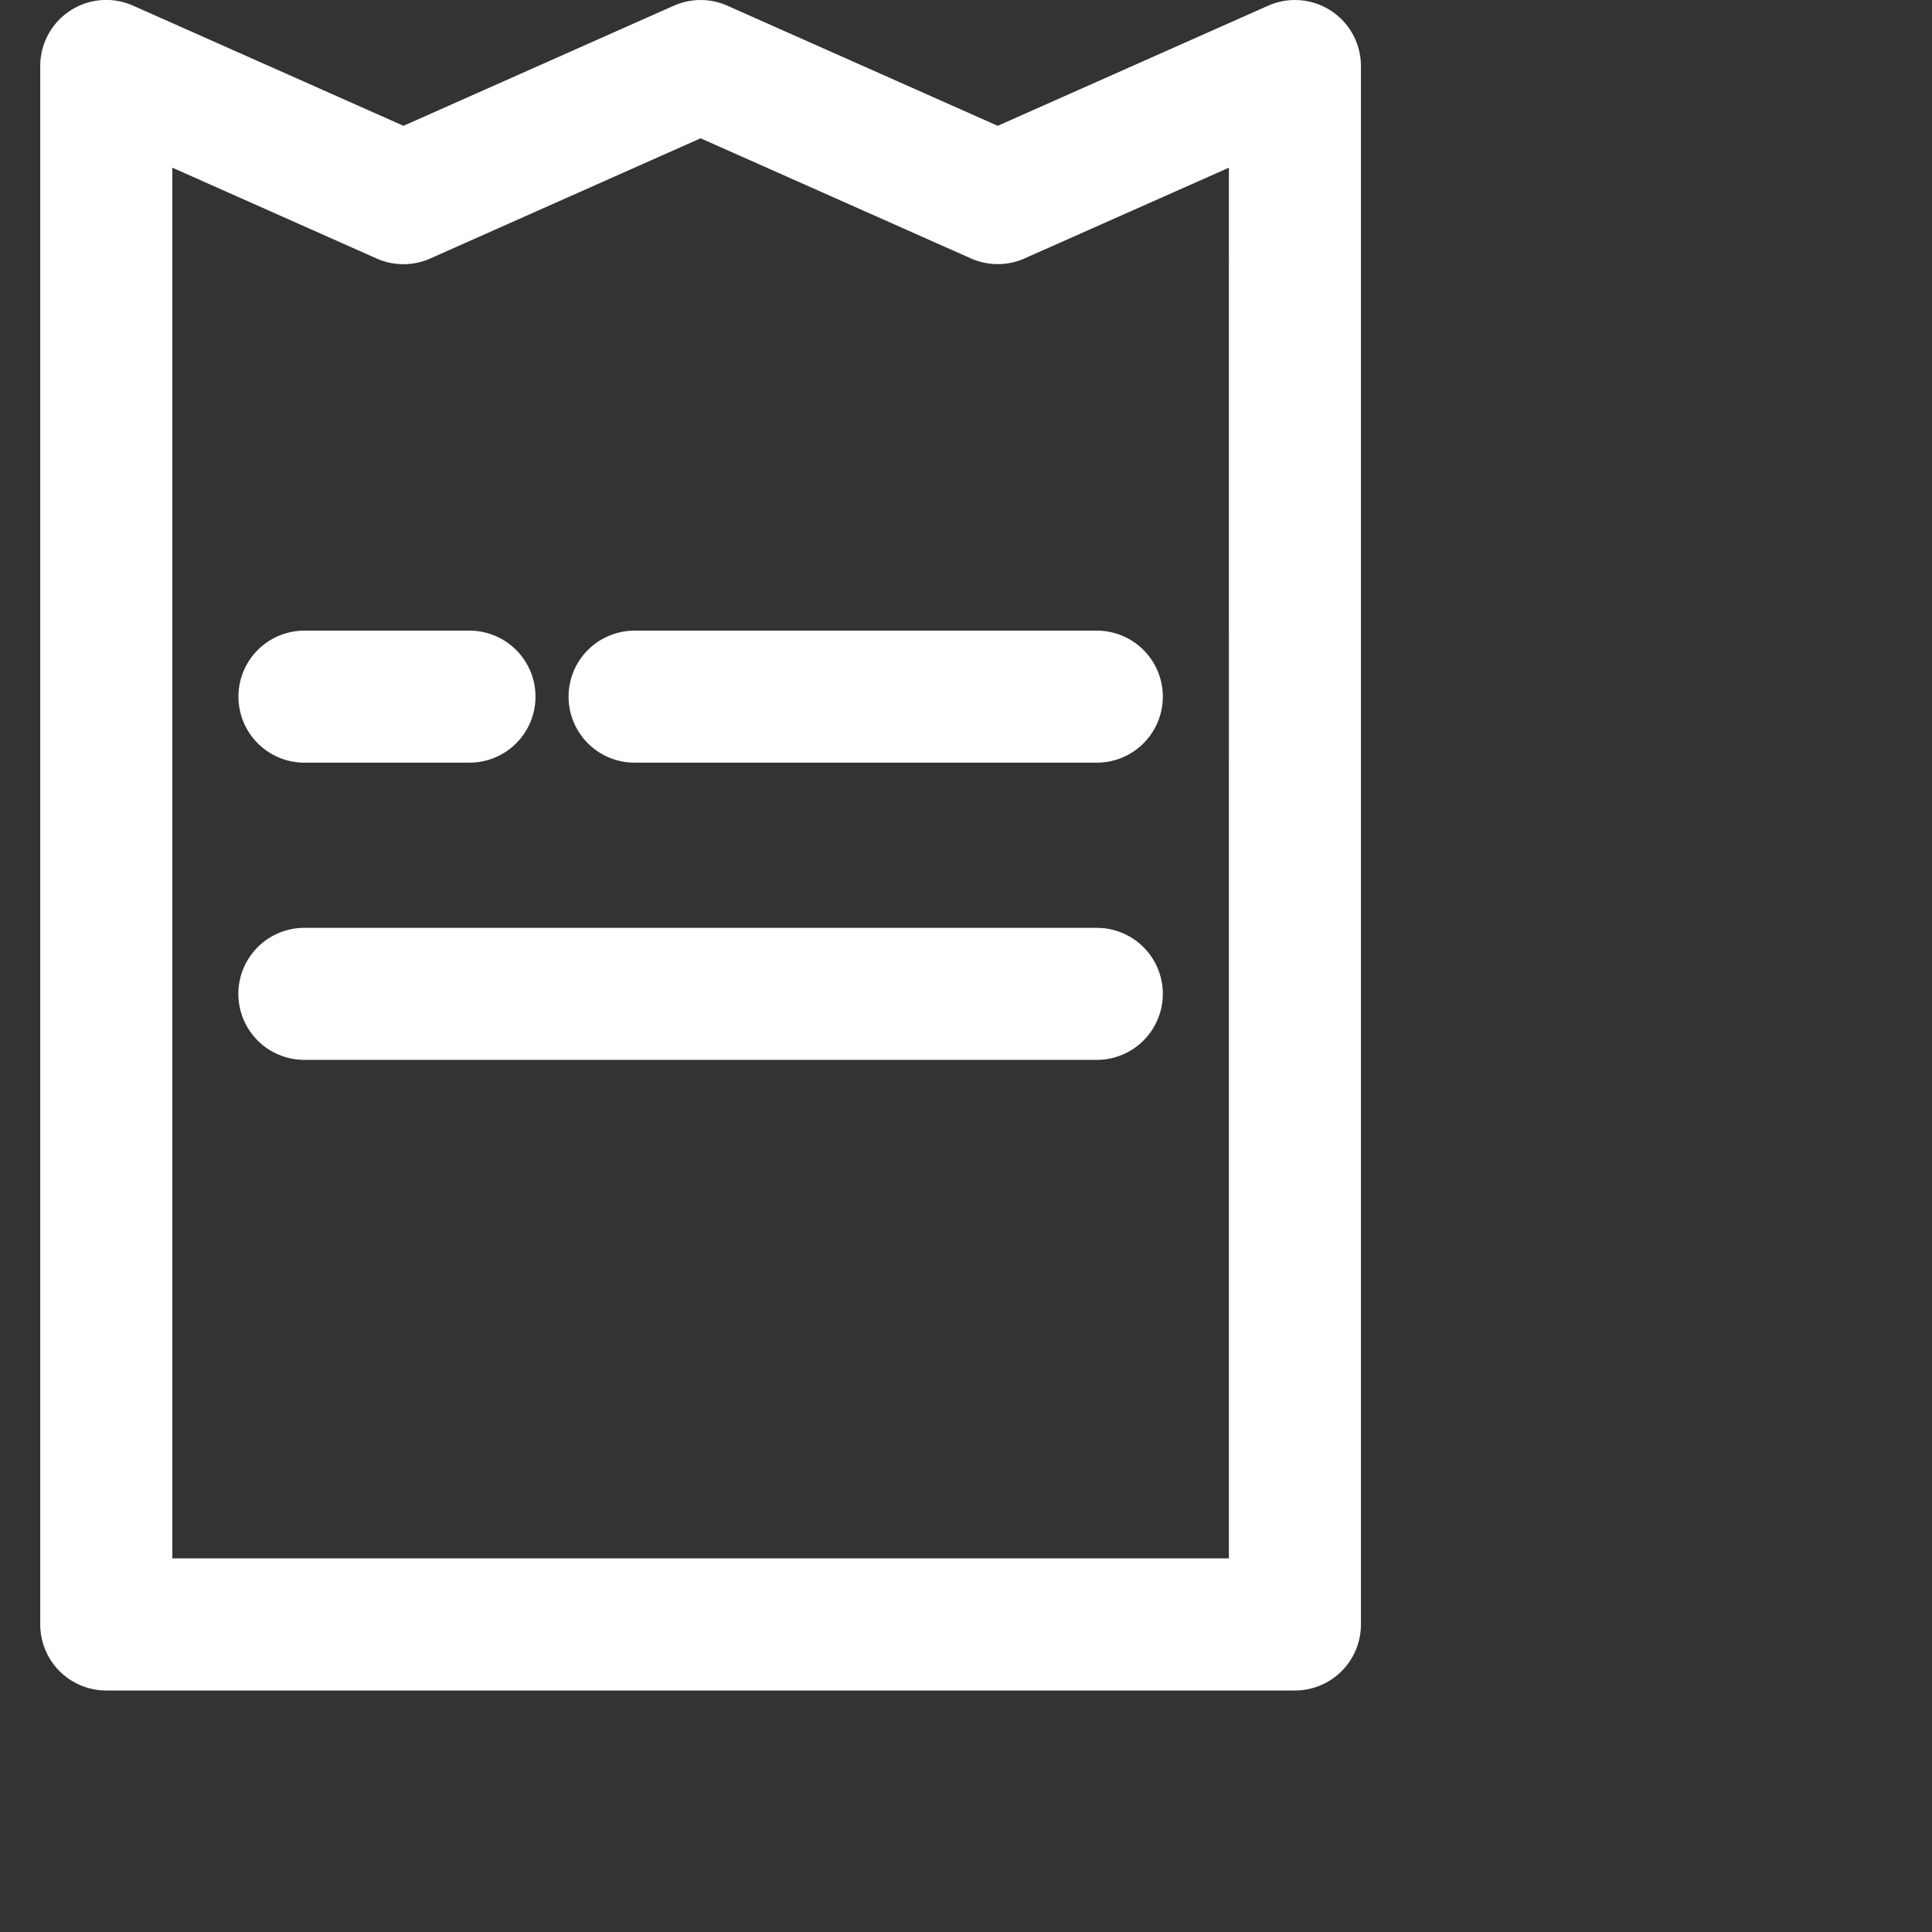 <svg xmlns="http://www.w3.org/2000/svg" width="24" height="24" viewBox="0 0 24 24"><rect x="0" y="0" width="24" height="24" fill="#333333" stroke="none"/><g><g><g><path fill="#fff" d="M14.445 12.346a.82.82 0 0 1-.82.82H3.781a.82.82 0 1 1 0-1.64h9.844a.82.82 0 0 1 .82.82zm0-3.692a.82.82 0 0 1-.82.82H7.883a.82.82 0 1 1 0-1.64h5.742a.82.82 0 0 1 .82.82zm-7.793 0a.82.82 0 0 1-.82.82h-2.05a.82.82 0 1 1 0-1.64h2.05a.82.82 0 0 1 .82.82zM16.906.82v19.36a.82.82 0 0 1-.82.82H1.32a.82.82 0 0 1-.82-.82V.82A.82.82 0 0 1 1.653.07l3.359 1.493L8.37.071a.82.82 0 0 1 .666 0l3.358 1.492L15.753.071a.82.82 0 0 1 1.153.75zm-1.64 1.263L12.728 3.21a.82.82 0 0 1-.667 0L8.703 1.718 5.345 3.211a.82.82 0 0 1-.667 0L2.141 2.083v17.276h13.125z"/></g></g></g></svg>